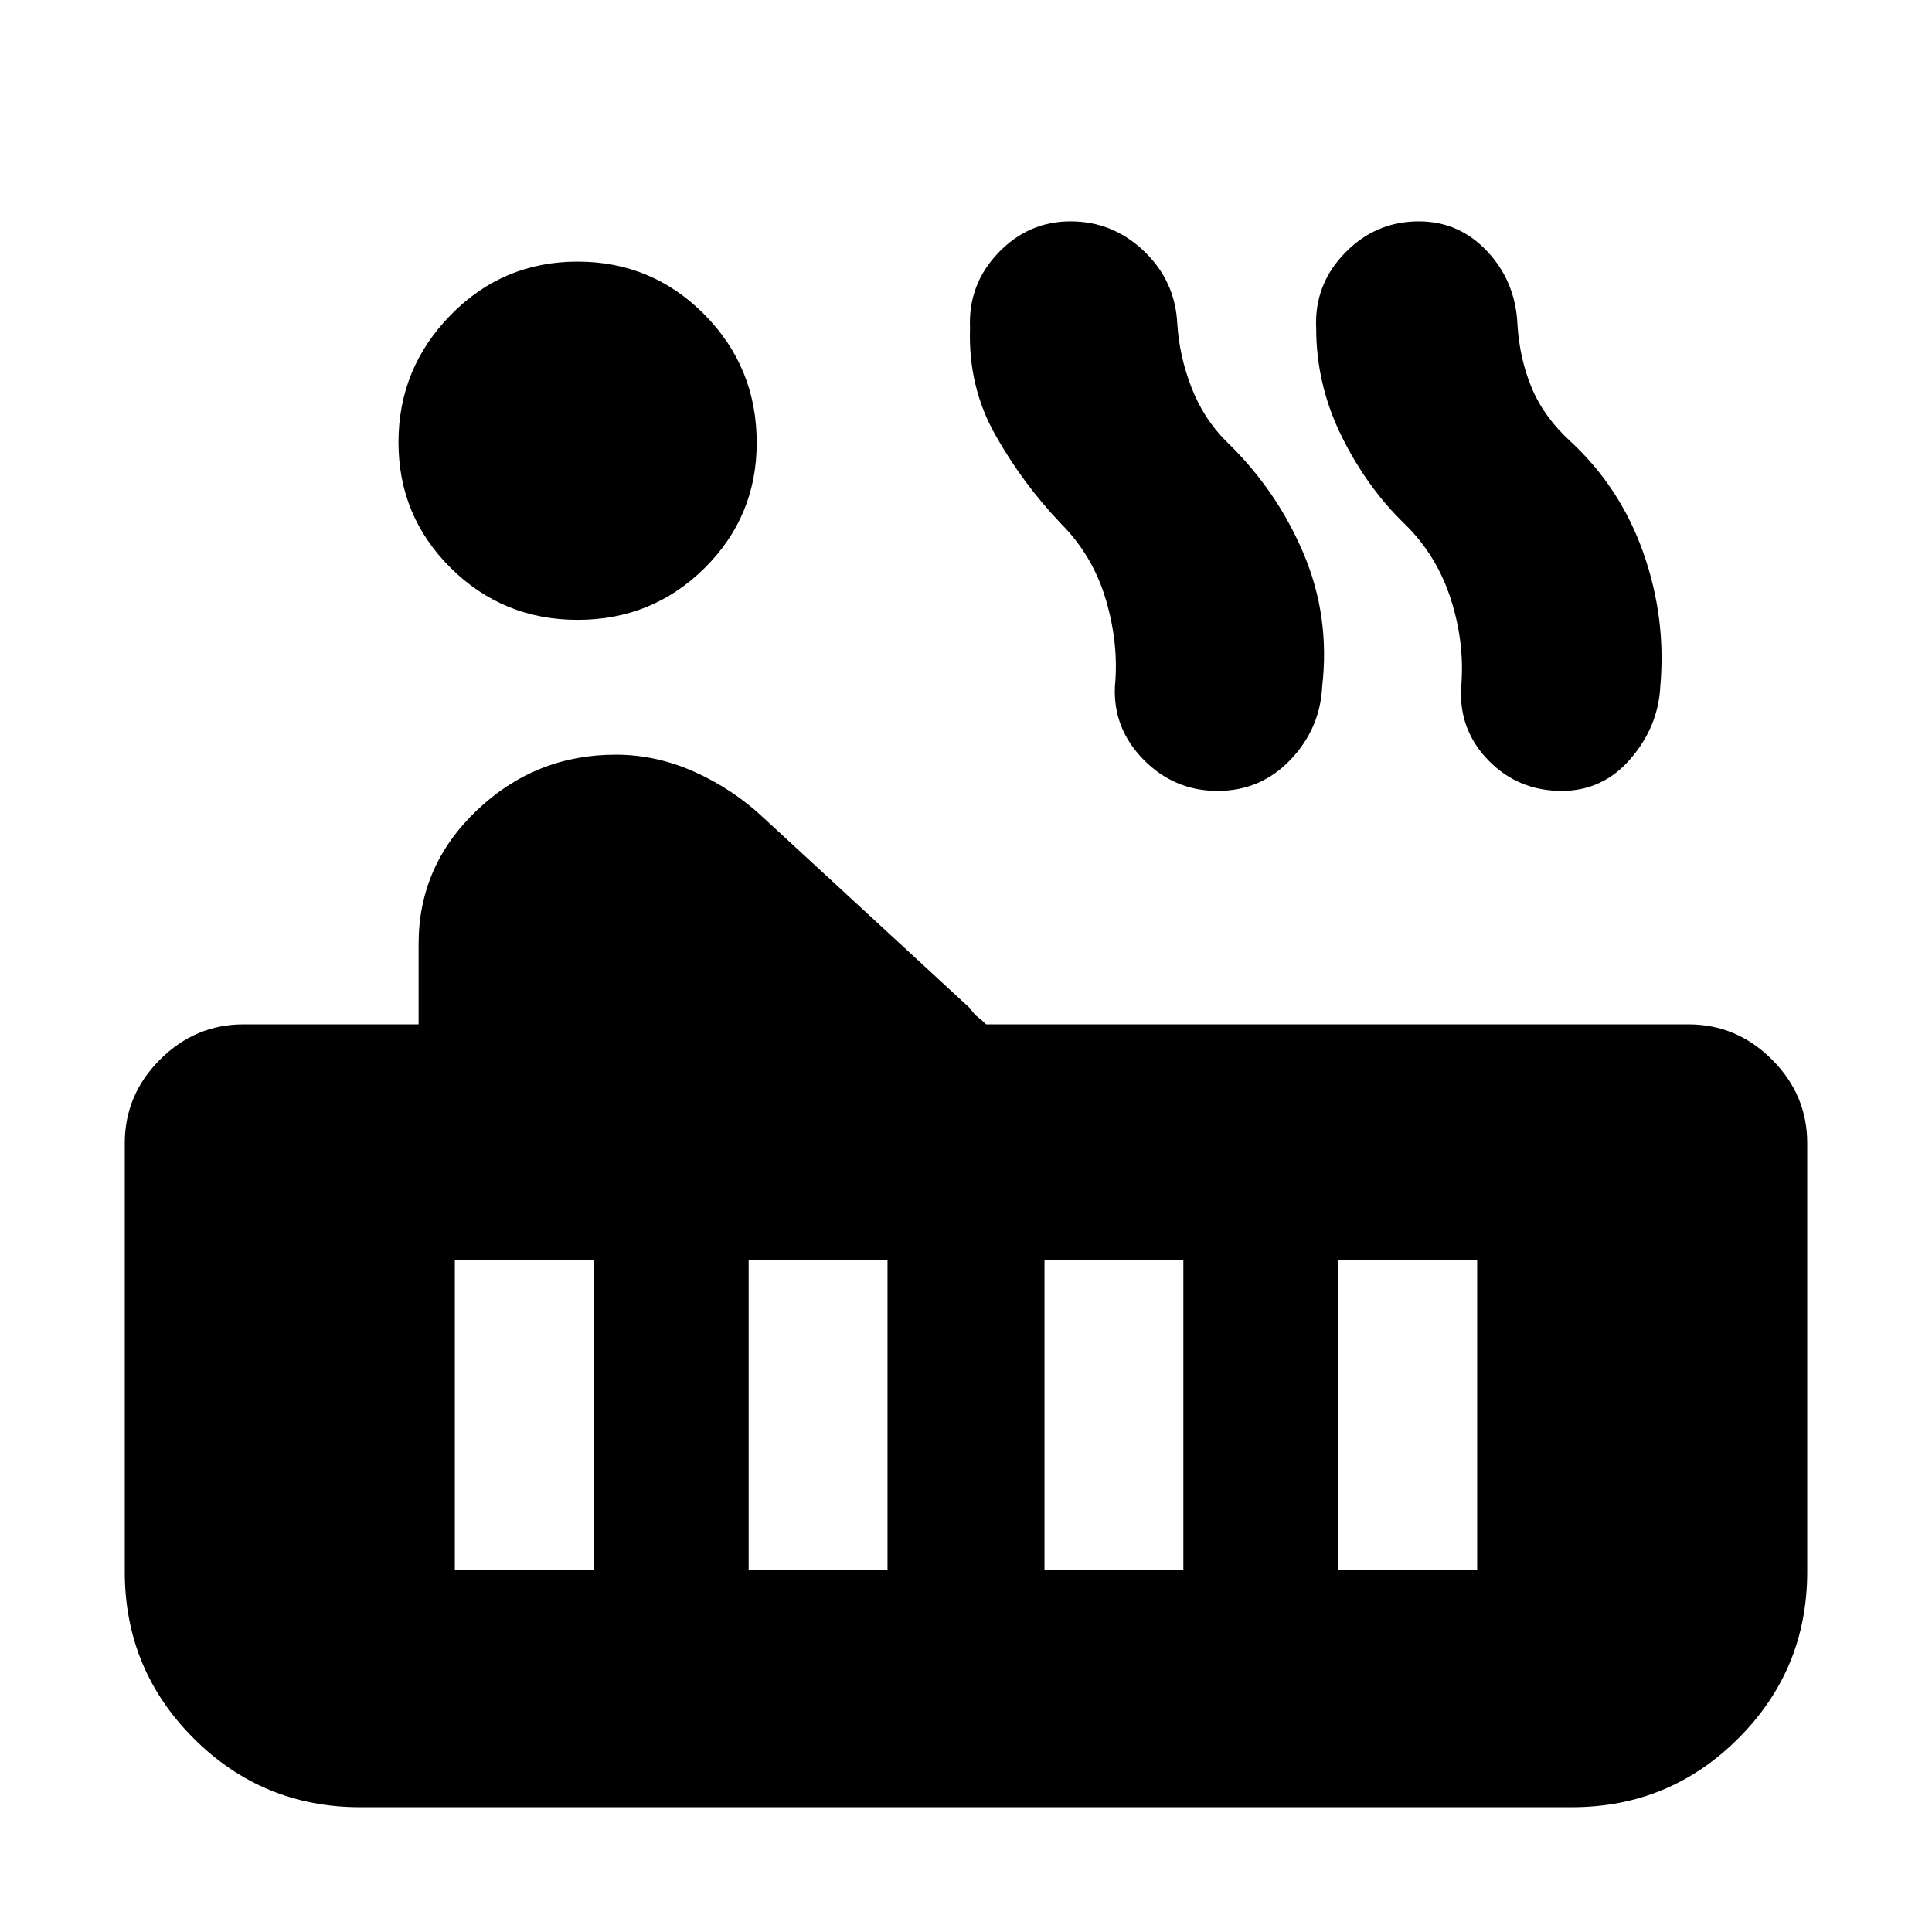 <svg xmlns="http://www.w3.org/2000/svg" height="20" viewBox="0 -960 960 960" width="20"><path d="M287.044-652Q250-652 224-677.748t-26-62.5Q198-777 223.956-803.5q25.955-26.5 63-26.5Q324-830 350-803.737q26 26.262 26 63.737 0 36.65-25.956 62.325-25.955 25.675-63 25.675ZM179-62q-48.562 0-82.781-34.219Q62-130.438 62-179v-213q0-24 17.5-41.5T121-451h87v-40q0-38.8 29-66.4 29-27.6 69-27.6 20 0 39 8.5t34 22.5l103 95q2 3 4 4.5t4 3.5h349q24 0 41.5 17.5T898-392v213q0 48.562-34.219 82.781Q829.562-62 781-62H179Zm597-505q-21.487 0-36.243-15Q725-597 726-618q2-22-5-44t-22.902-37.537Q679-718 666.5-743.5T654-797q-1-21.564 14.257-37.282Q683.513-850 705-850q20.054 0 34.027 14.923Q753-820.154 754-799q1 17 7 31.5t19 26.5q25 23 36.5 55.5T825-619q-1 20-14.757 36-13.756 16-34.243 16Zm-171 0q-21.487 0-36.743-15.5Q553-598 554-619q2-21-4.5-43t-22.402-37.902Q508-720 494.5-744T482-797q-1-21.564 13.962-37.282 14.963-15.718 36-15.718Q553-850 568.5-835.158 584-820.316 585-799q1 15.932 7 31.466t17.268 26.802Q634-717 647.5-685.5T657-619q-1 21-15.757 36.5Q626.487-567 605-567Zm60 387h69v-154h-69v154Zm-146 0h69v-154h-69v154Zm-147 0h69v-154h-69v154Zm-146 0h69v-154h-69v154Z"/></svg>